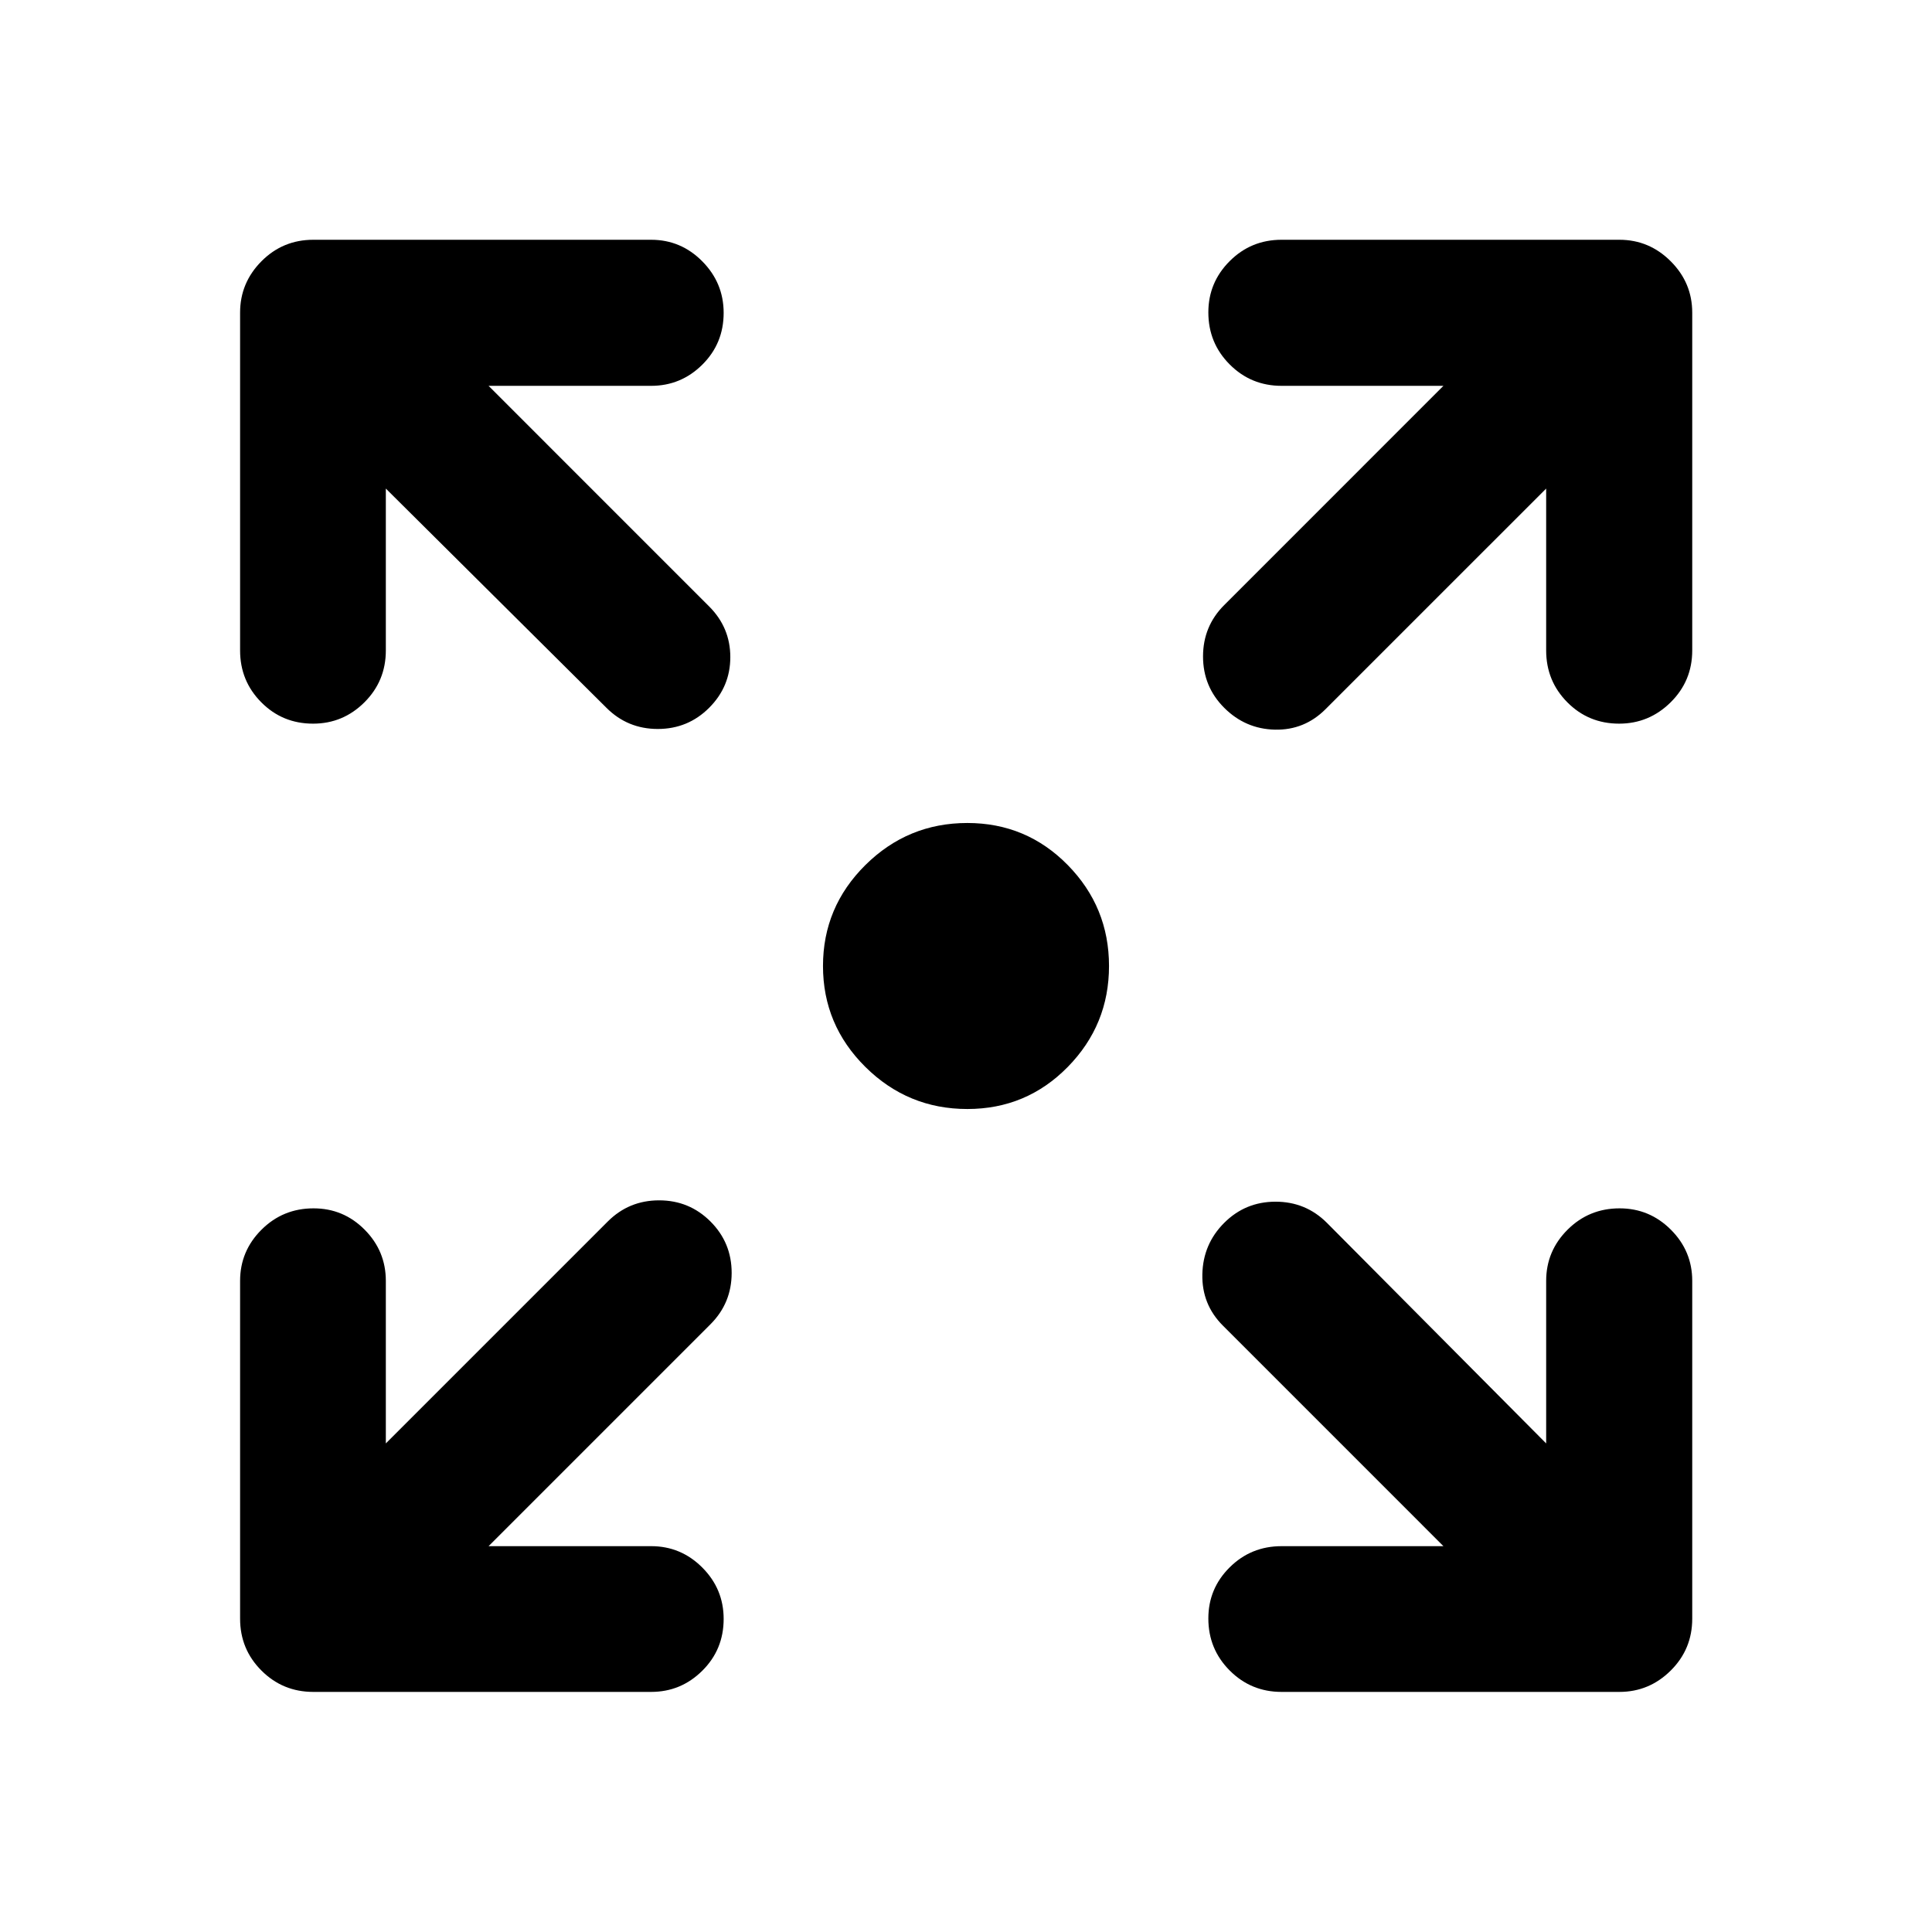 <svg xmlns="http://www.w3.org/2000/svg" height="40" viewBox="0 -960 960 960" width="40"><path d="M480.67-408.94q-29.57 0-50.65-20.88-21.08-20.89-21.08-50.18t21.08-50.18q21.08-20.88 50.65-20.88 29.35 0 49.87 20.88 20.52 20.89 20.52 50.18t-20.52 50.18q-20.52 20.88-49.87 20.88Zm-237.9 217.22h80.77q14.83 0 25.43 10.63 10.61 10.64 10.61 25.53 0 15.21-10.61 25.73-10.6 10.53-25.43 10.53H155.68q-15.17 0-25.77-10.61-10.61-10.6-10.61-25.77v-167.86q0-14.83 10.64-25.43 10.64-10.61 25.86-10.61 14.88 0 25.4 10.61 10.52 10.6 10.52 25.43v80.77l110.27-110.27q10.52-10.52 25.52-10.52t25.53 10.52q10.52 10.53 10.52 25.53 0 15-10.52 25.52L242.77-191.72Zm474.46 0-109.6-109.61q-10.52-10.52-10.19-25.52.34-15 10.86-25.52t25.52-10.52q15 0 25.52 10.52l108.94 109.6v-80.77q0-14.83 10.63-25.43 10.64-10.61 25.86-10.61 14.88 0 25.48 10.61 10.61 10.6 10.61 25.43v167.86q0 15.17-10.69 25.77-10.68 10.61-25.52 10.61H636.8q-15.17 0-25.77-10.64-10.61-10.64-10.61-25.86 0-14.88 10.61-25.4 10.6-10.52 25.77-10.52h80.43ZM191.72-717.23v80.43q0 15.17-10.63 25.77-10.64 10.61-25.53 10.61-15.21 0-25.73-10.61-10.53-10.6-10.53-25.77v-167.85q0-14.84 10.61-25.52 10.6-10.69 25.77-10.69h167.86q14.83 0 25.43 10.72 10.61 10.72 10.61 25.6 0 15.22-10.61 25.74-10.6 10.52-25.43 10.52h-80.77l109.6 109.61q10.52 10.52 10.52 25.18 0 14.67-10.52 25.19-10.52 10.52-25.52 10.52t-25.52-10.52L191.72-717.23Zm576.56 0-109.61 109.6q-10.52 10.52-25.18 10.19-14.67-.34-25.19-10.86-10.52-10.52-10.52-25.52t10.52-25.52l108.93-108.94H636.8q-15.17 0-25.77-10.63-10.61-10.64-10.61-25.86 0-14.88 10.61-25.48 10.6-10.61 25.77-10.61h167.85q14.84 0 25.52 10.69 10.69 10.68 10.69 25.52v167.85q0 15.17-10.72 25.77-10.72 10.61-25.6 10.61-15.22 0-25.74-10.61-10.52-10.6-10.52-25.77v-80.43Z"/></svg>